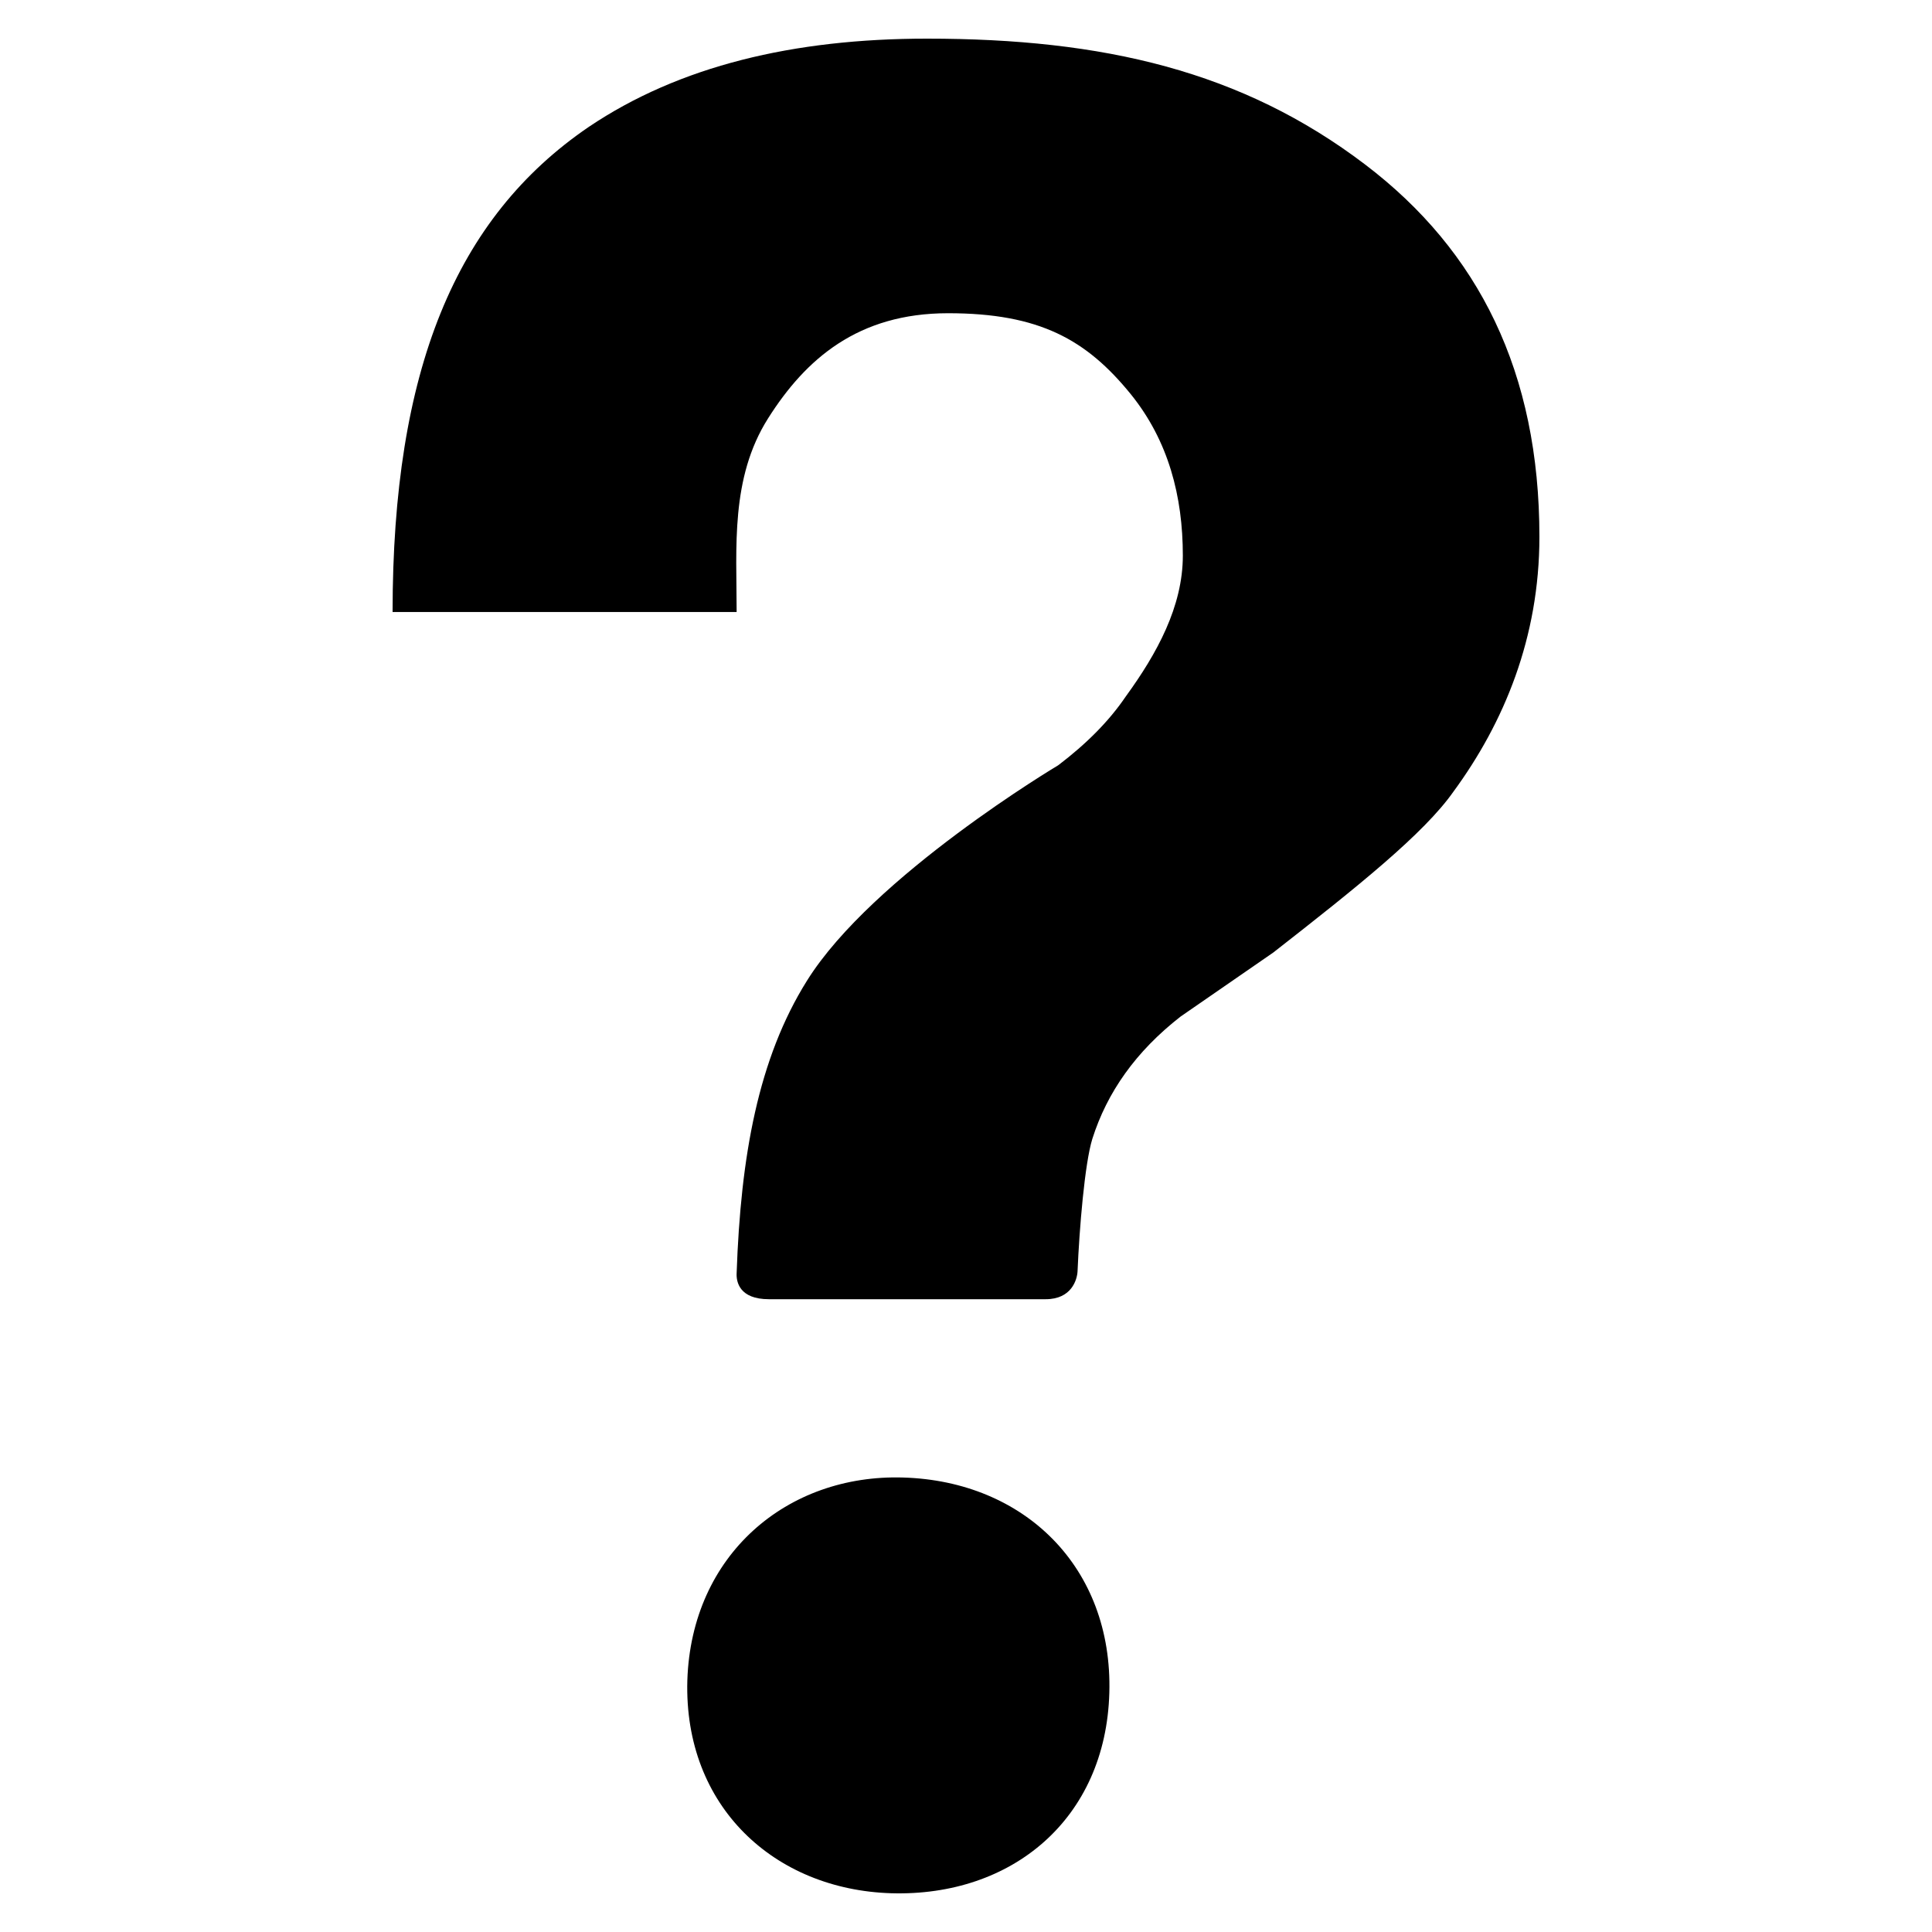<?xml version="1.0" encoding="utf-8"?>
<!DOCTYPE svg PUBLIC "-//W3C//DTD SVG 1.1//EN" "http://www.w3.org/Graphics/SVG/1.1/DTD/svg11.dtd">
<svg version="1.1" xmlns="http://www.w3.org/2000/svg" xmlns:xlink="http://www.w3.org/1999/xlink" width="64" height="64" viewBox="0 0 64 64">
<path d="M45.222 5.45c-4.081-3.102-8.681-4.17-14.513-4.17-4.422 0-8.206 0.905-11.204 2.923-4.422 3.012-6.5 8.073-6.5 16.071h11.397c0-2.137-0.208-4.437 1.039-6.411s2.983-3.487 5.966-3.487c3.027 0 4.585 0.876 6.055 2.686 1.246 1.543 1.721 3.383 1.721 5.342 0 1.692-0.861 3.25-1.885 4.66-0.564 0.831-1.306 1.573-2.241 2.285 0 0-6.158 3.665-8.325 7.138-1.617 2.582-2.196 5.817-2.33 9.69-0.015 0.282 0.089 0.861 1.068 0.861 0.965 0 8.31 0 9.171 0s1.039-0.653 1.054-0.92c0.059-1.41 0.237-3.576 0.49-4.392 0.49-1.543 1.439-2.894 2.923-4.051l3.072-2.122c2.775-2.167 4.986-3.933 5.966-5.327 1.677-2.285 2.849-5.105 2.849-8.444 0-5.446-2.003-9.468-5.773-12.332zM29.922 48.945c-3.843-0.119-7.019 2.552-7.153 6.722-0.119 4.185 2.894 6.93 6.752 7.049 4.007 0.119 7.108-2.463 7.227-6.633s-2.819-7.019-6.826-7.138z"></path>
</svg>
